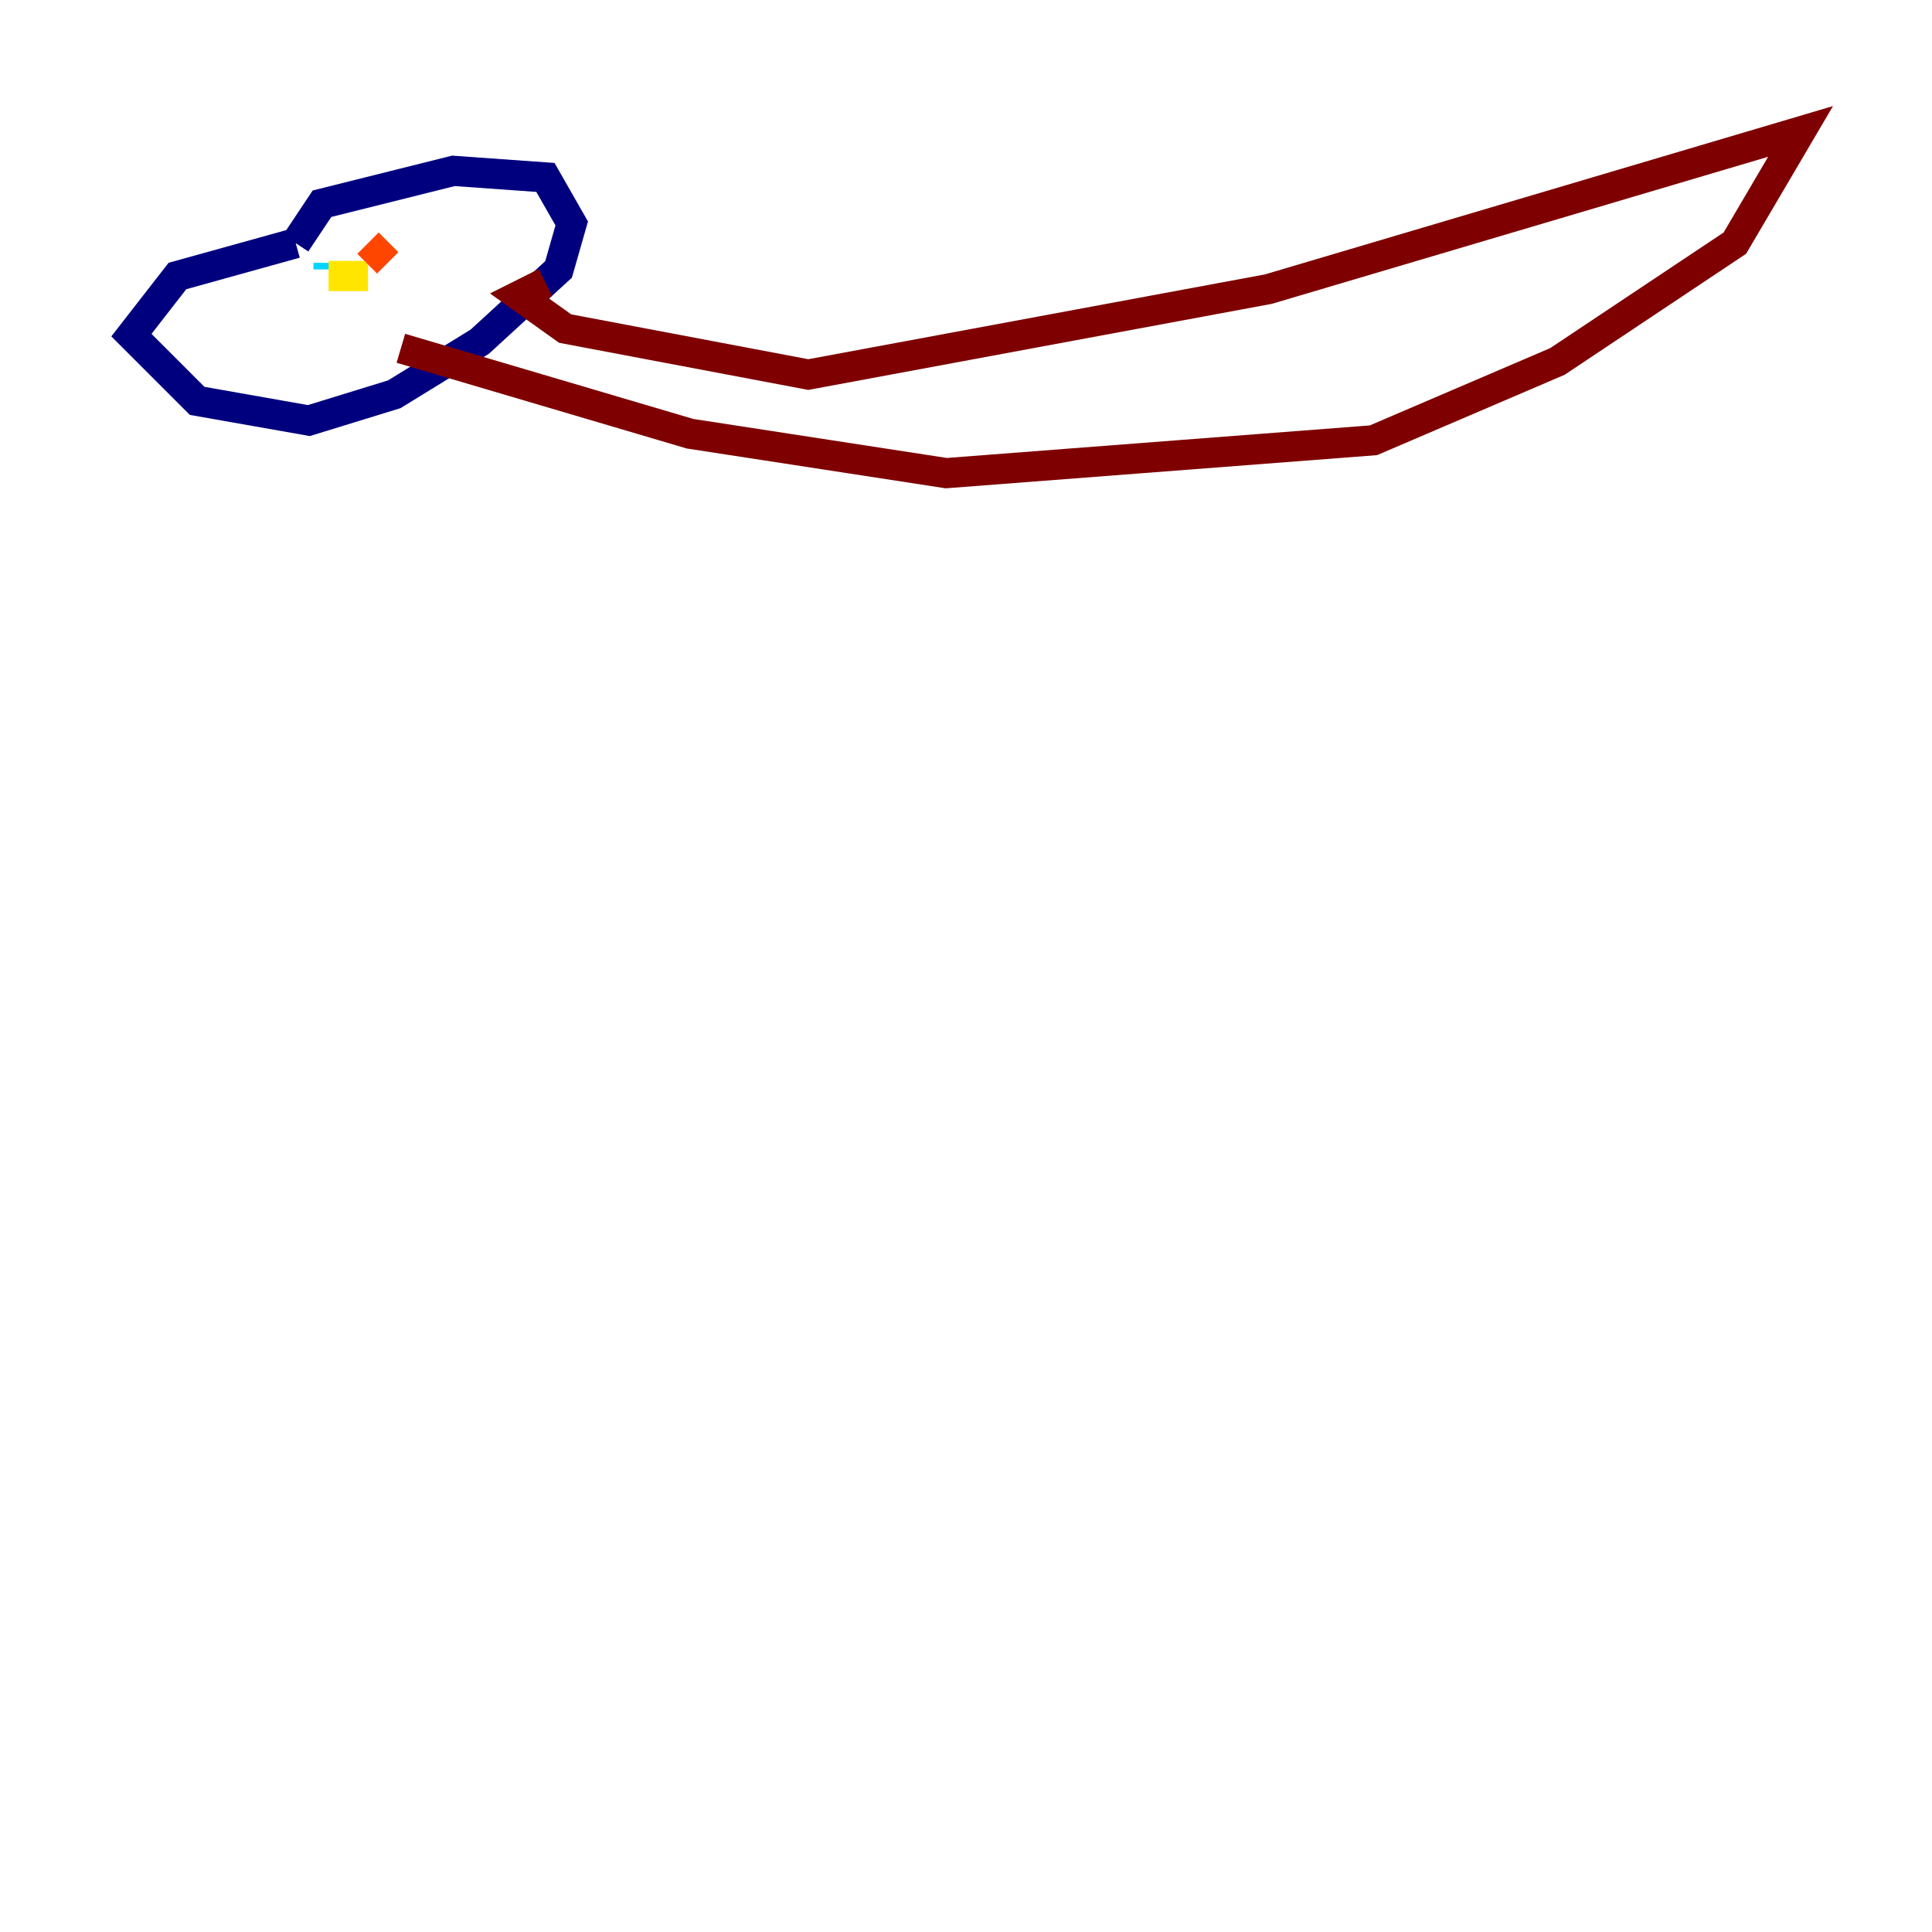 <?xml version="1.0" encoding="utf-8" ?>
<svg baseProfile="tiny" height="128" version="1.2" viewBox="0,0,128,128" width="128" xmlns="http://www.w3.org/2000/svg" xmlns:ev="http://www.w3.org/2001/xml-events" xmlns:xlink="http://www.w3.org/1999/xlink"><defs /><polyline fill="none" points="19.592,16.109 21.333,13.497 30.041,11.32 36.136,11.755 37.878,14.803 37.007,17.85 31.782,22.64 26.122,26.122 20.463,27.864 13.061,26.558 8.707,22.204 11.755,18.286 19.592,16.109" stroke="#00007f" stroke-width="2" /><polyline fill="none" points="20.898,17.415 20.898,17.415" stroke="#0028ff" stroke-width="2" /><polyline fill="none" points="21.769,17.415 21.769,17.85" stroke="#00d4ff" stroke-width="2" /><polyline fill="none" points="23.075,17.85 23.075,17.85" stroke="#7cff79" stroke-width="2" /><polyline fill="none" points="21.769,18.286 24.381,18.286" stroke="#ffe500" stroke-width="2" /><polyline fill="none" points="25.687,17.415 24.381,16.109" stroke="#ff4600" stroke-width="2" /><polyline fill="none" points="36.136,18.721 34.395,19.592 37.442,21.769 53.551,24.816 84.027,19.157 119.293,8.707 114.939,16.109 103.184,23.946 90.993,29.17 62.694,31.347 45.714,28.735 26.558,23.075" stroke="#7f0000" stroke-width="2" /></svg>